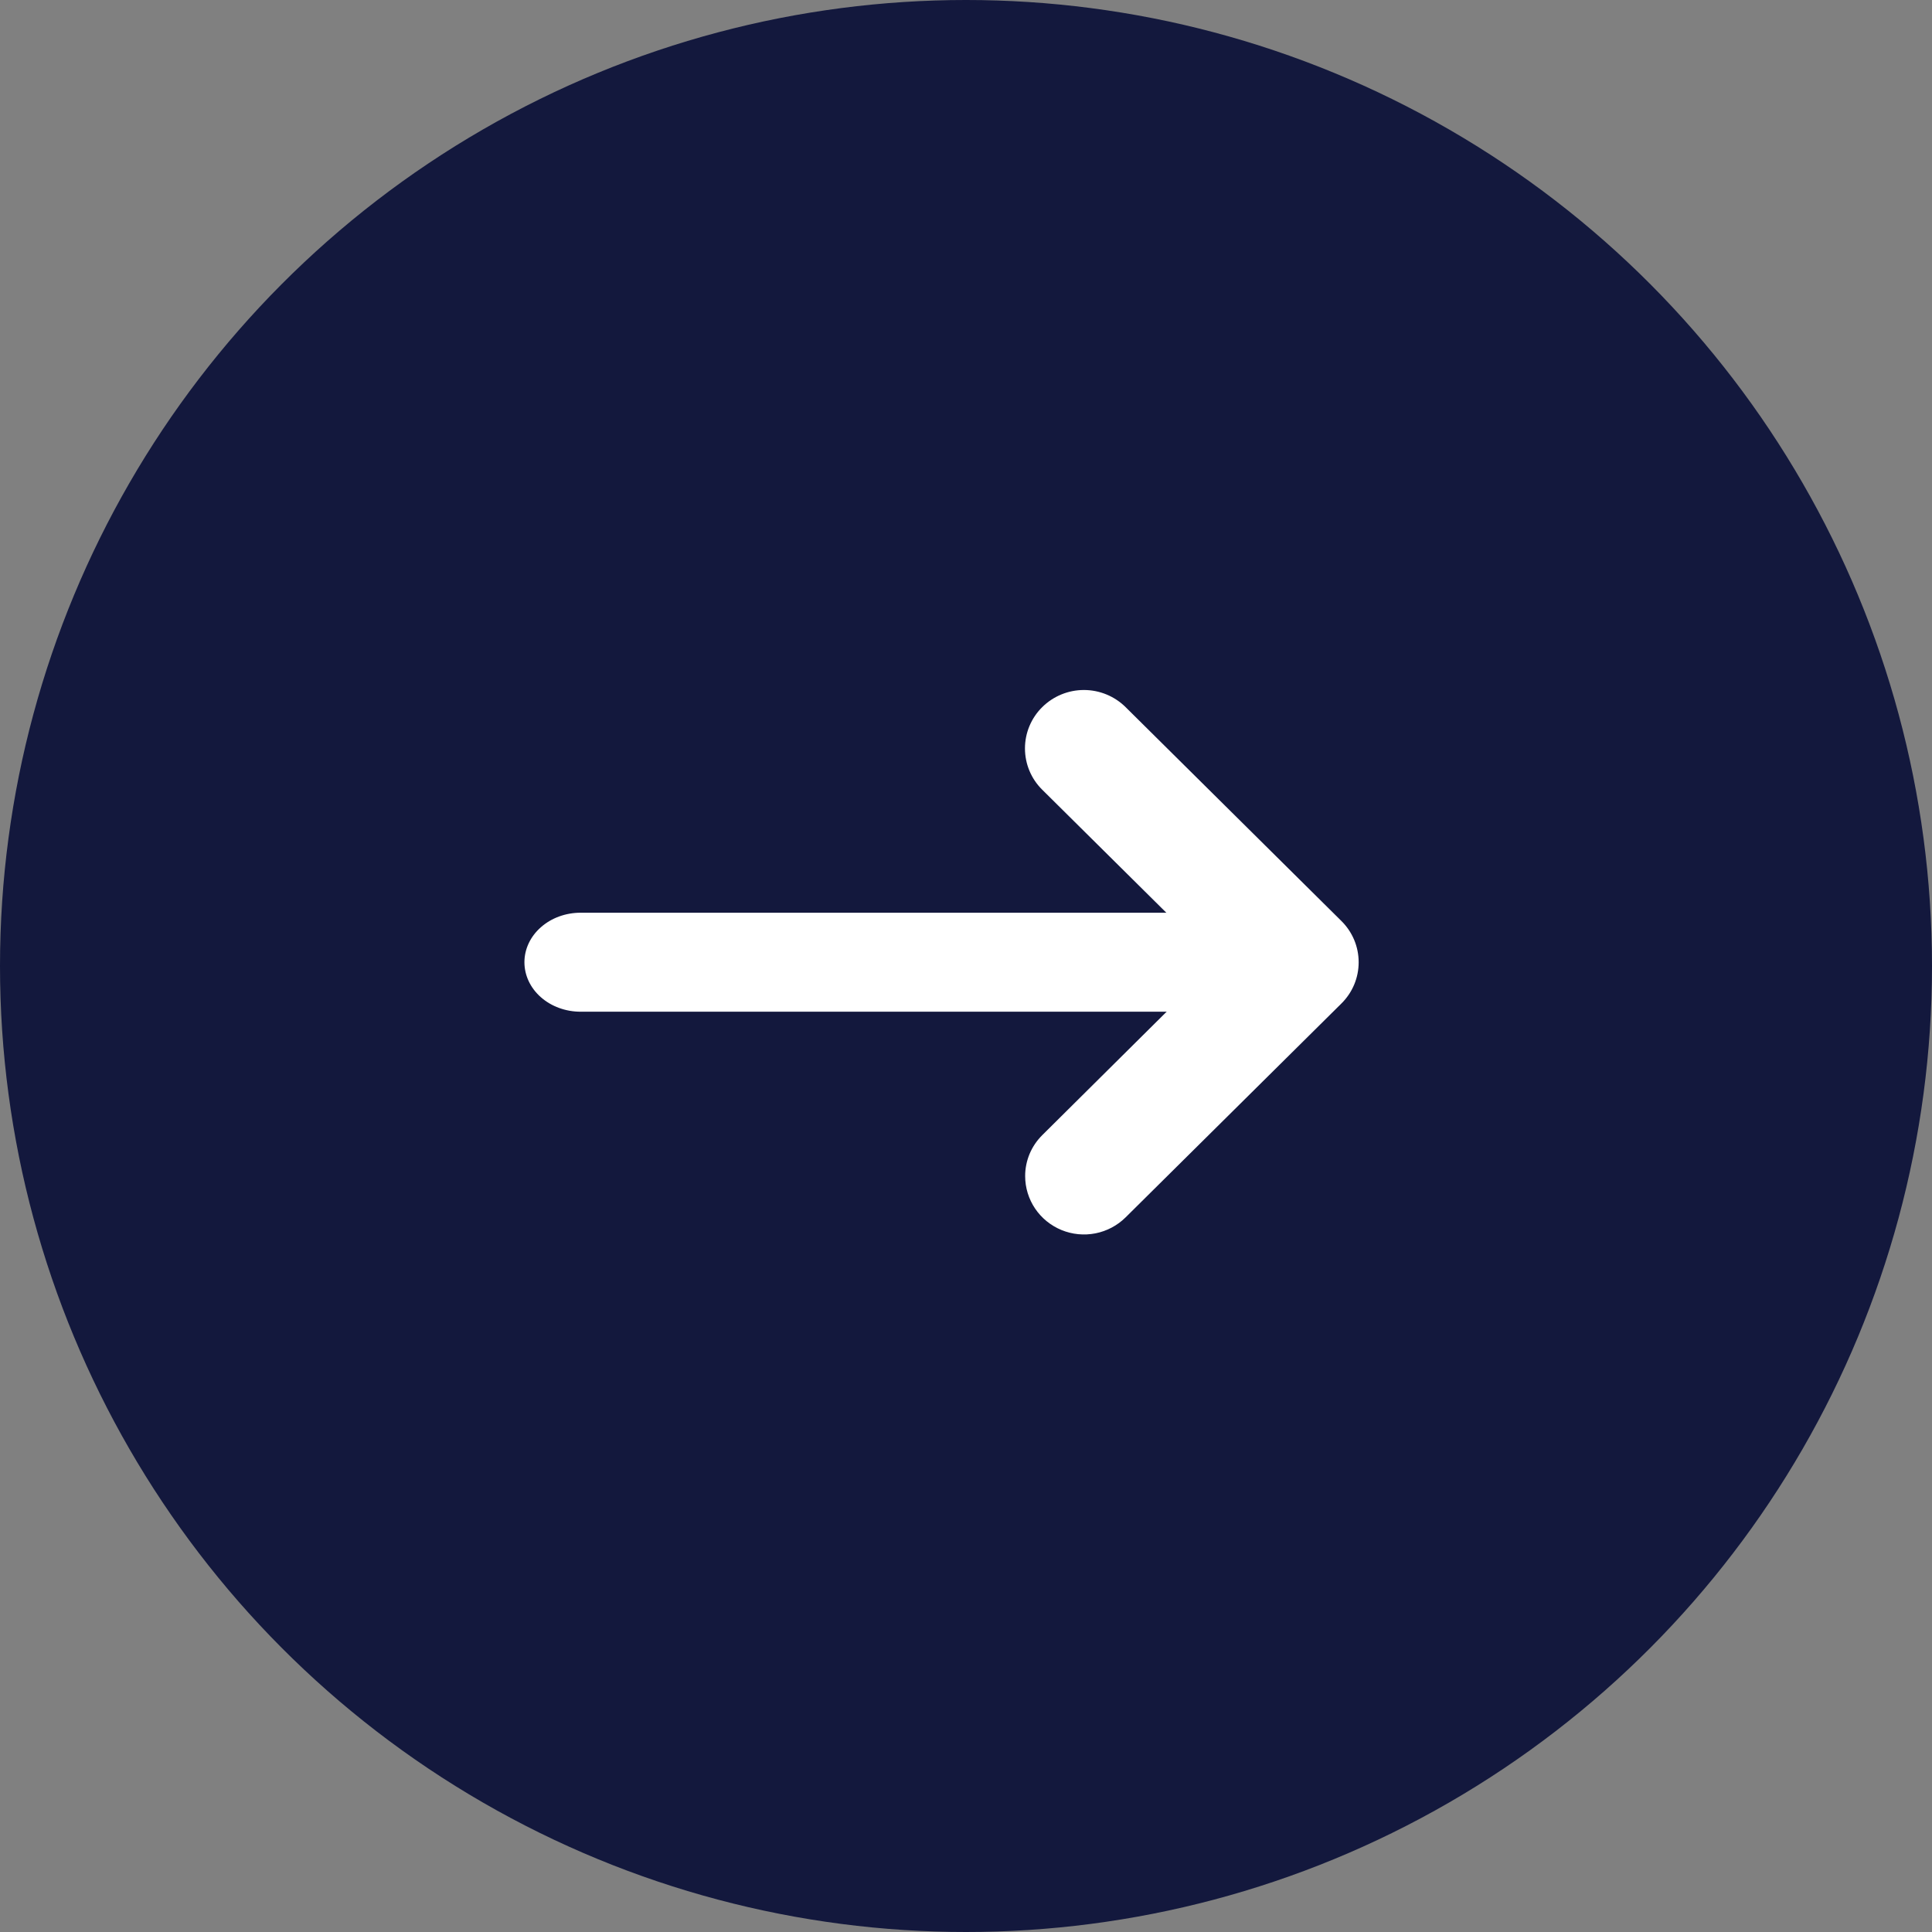 <svg width="50" height="50" viewBox="0 0 50 50" fill="none" xmlns="http://www.w3.org/2000/svg">
<rect x="0" y="0" width="50" height="50" fill="#808080" stroke="none"/>
<ellipse cx="25" cy="25" rx="25" ry="25" transform="rotate(-180 25 25)" fill="#13183D"/>
<path d="M26.531 30.439C26.53 30.241 26.57 30.045 26.646 29.862C26.723 29.679 26.836 29.513 26.978 29.373L31.48 24.905L26.973 20.438C26.686 20.155 26.526 19.77 26.526 19.369C26.526 18.968 26.686 18.584 26.973 18.3C27.259 18.017 27.647 17.857 28.051 17.857C28.456 17.857 28.844 18.017 29.13 18.3L34.714 23.834C34.856 23.974 34.969 24.141 35.046 24.324C35.123 24.508 35.162 24.704 35.162 24.903C35.162 25.102 35.123 25.298 35.046 25.482C34.969 25.665 34.856 25.832 34.714 25.972L29.13 31.506C28.917 31.717 28.646 31.86 28.351 31.919C28.055 31.977 27.749 31.947 27.471 31.833C27.193 31.718 26.955 31.525 26.788 31.277C26.621 31.029 26.531 30.738 26.531 30.439Z" fill="white"/>
<path d="M13.572 24.902C13.572 24.563 13.725 24.237 13.998 23.997C14.27 23.756 14.64 23.621 15.026 23.621L32.475 23.621C32.86 23.621 33.23 23.756 33.503 23.997C33.776 24.237 33.929 24.563 33.929 24.902C33.929 25.242 33.776 25.568 33.503 25.808C33.23 26.048 32.86 26.183 32.475 26.183L15.026 26.183C14.64 26.183 14.27 26.048 13.998 25.808C13.725 25.568 13.572 25.242 13.572 24.902Z" fill="white"/>
</svg>
